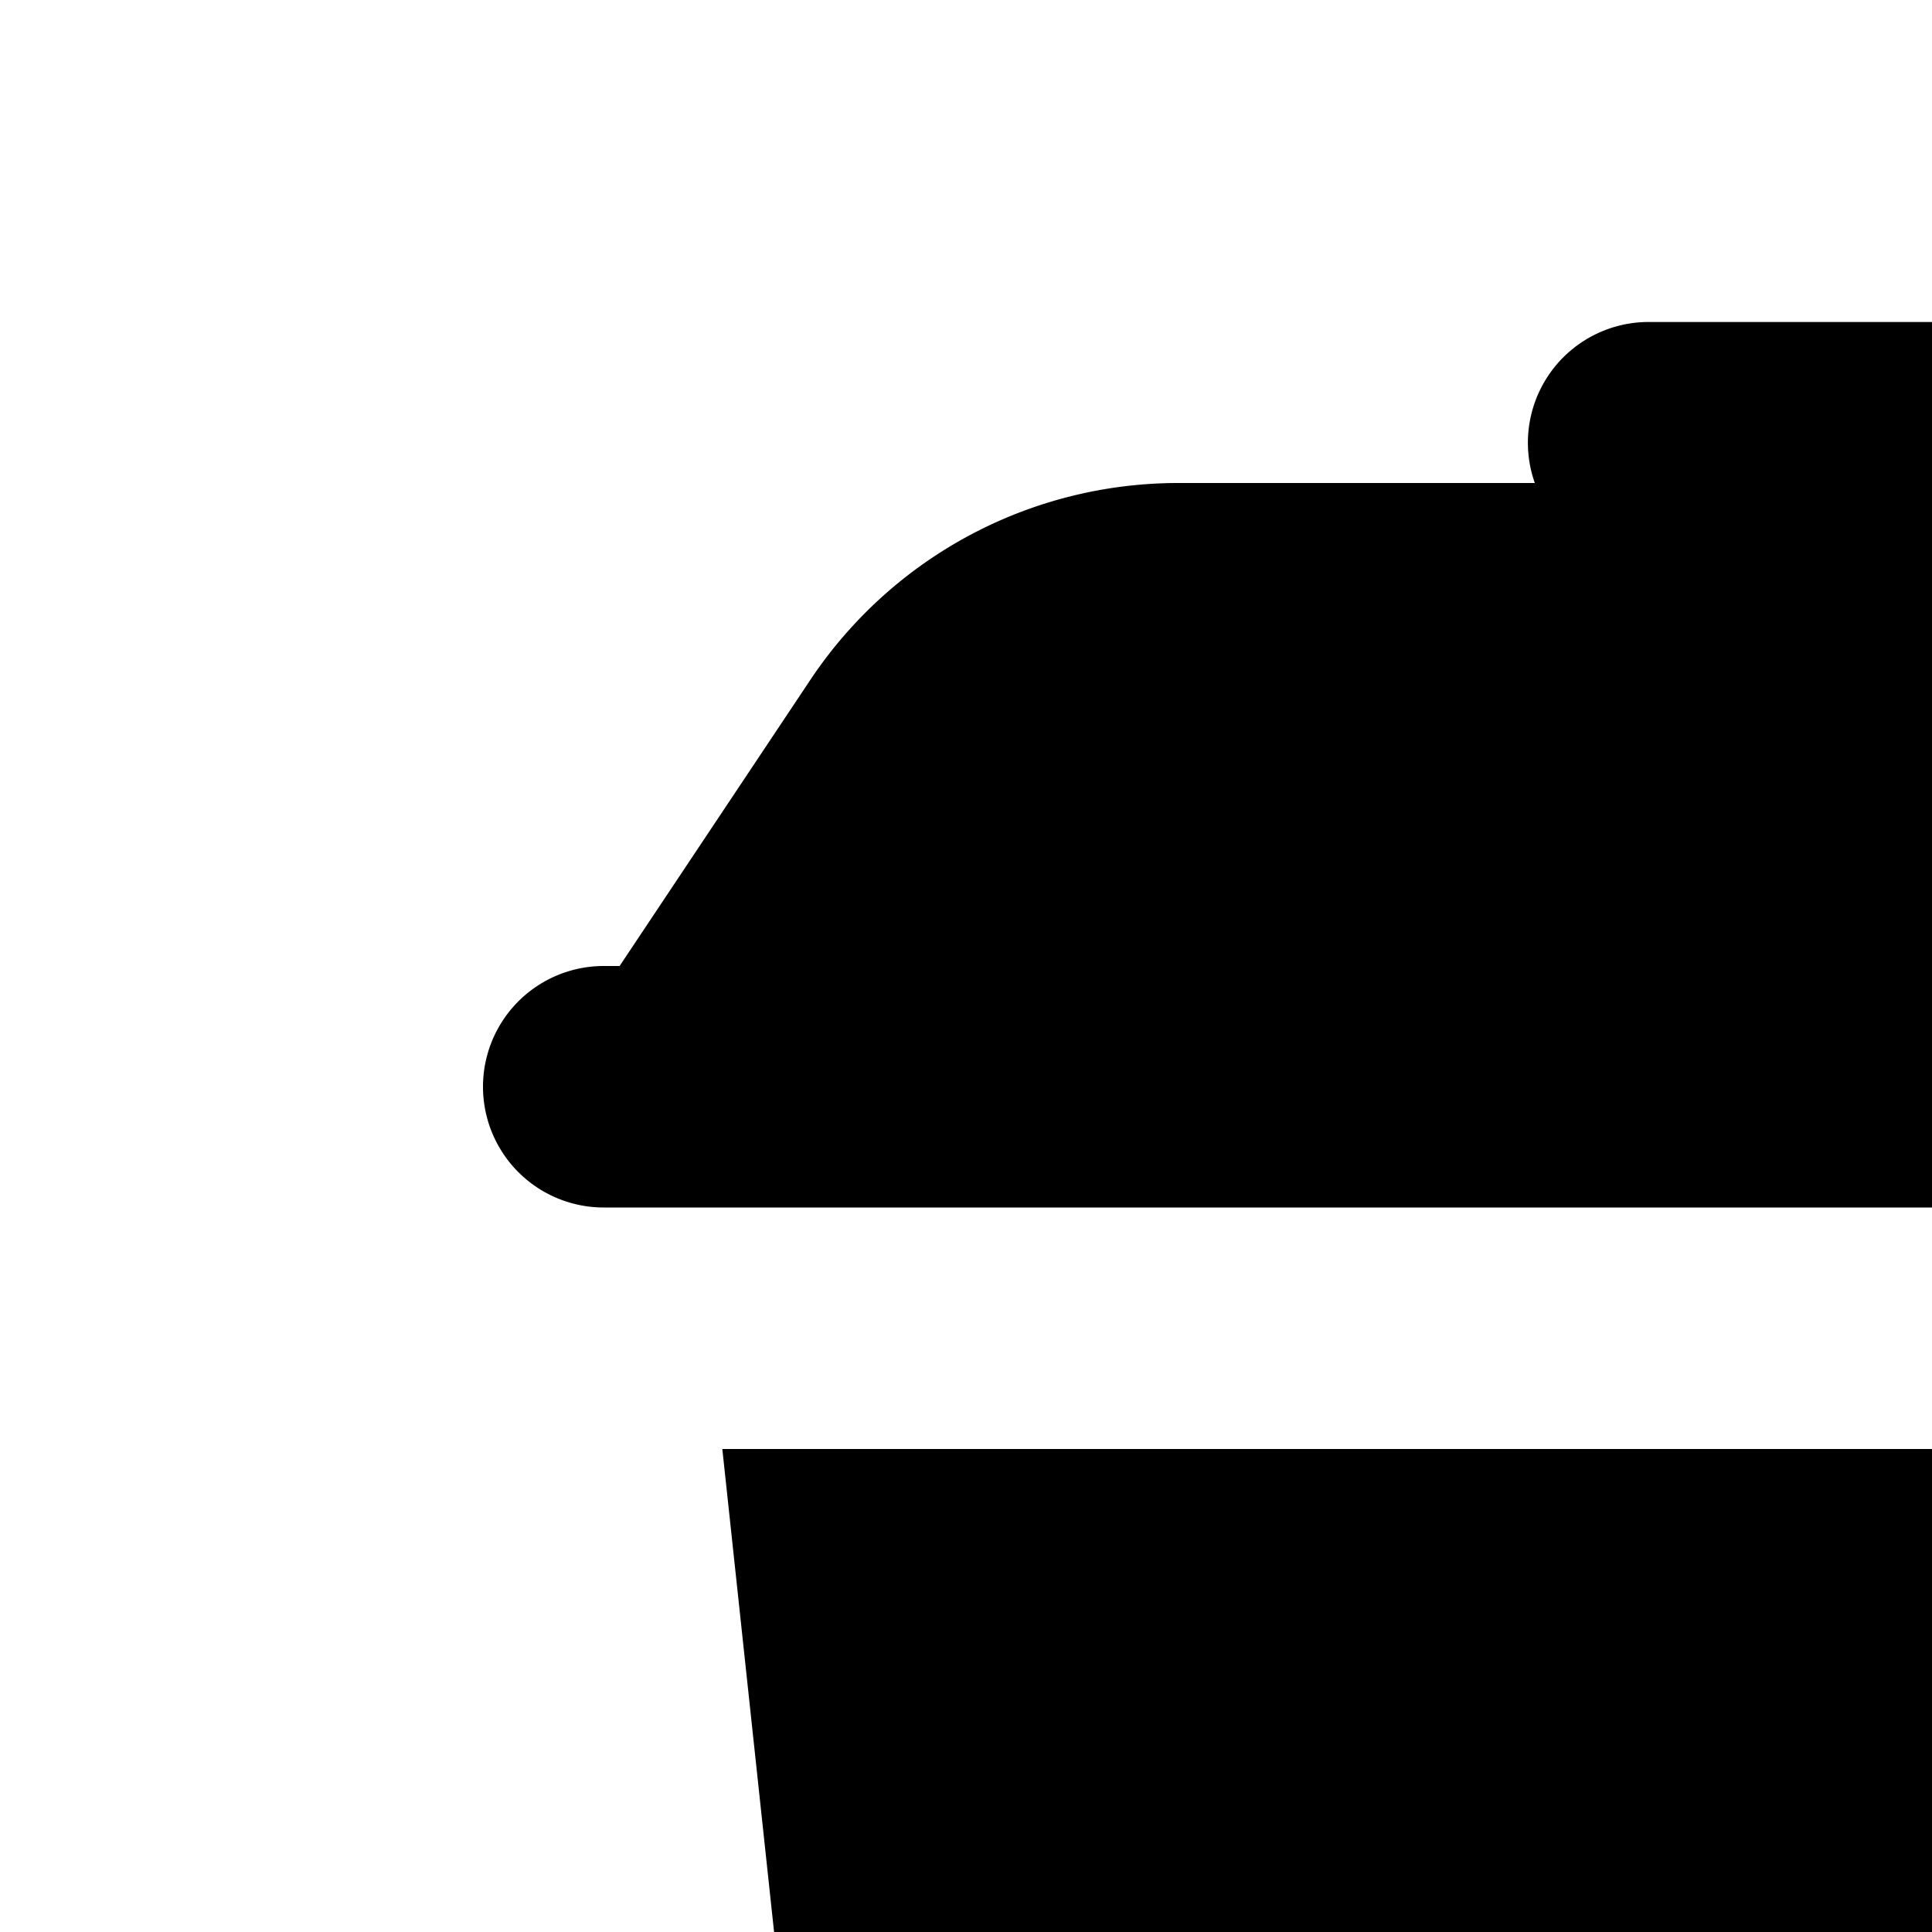 <svg fill="#000000" xmlns="http://www.w3.org/2000/svg"  viewBox="0 0 24 24" width="48" height="48">
    <path d="M 20.5 4 A 1.5 1.5 0 0 0 19.066 6 L 14.641 6 C 12.797 6 11.086 6.916 10.064 8.449 L 7.697 12 L 7.5 12 A 1.5 1.5 0 1 0 7.5 15 L 40.5 15 A 1.5 1.5 0 1 0 40.5 12 L 40.303 12 L 37.936 8.449 C 36.914 6.916 35.202 6 33.359 6 L 28.934 6 A 1.5 1.5 0 0 0 27.5 4 L 20.5 4 z M 8.973 18 L 11.125 38.086 C 11.425 40.888 13.776 43 16.594 43 L 31.406 43 C 34.223 43 36.574 40.888 36.875 38.086 L 39.027 18 L 8.973 18 z"/>
</svg>